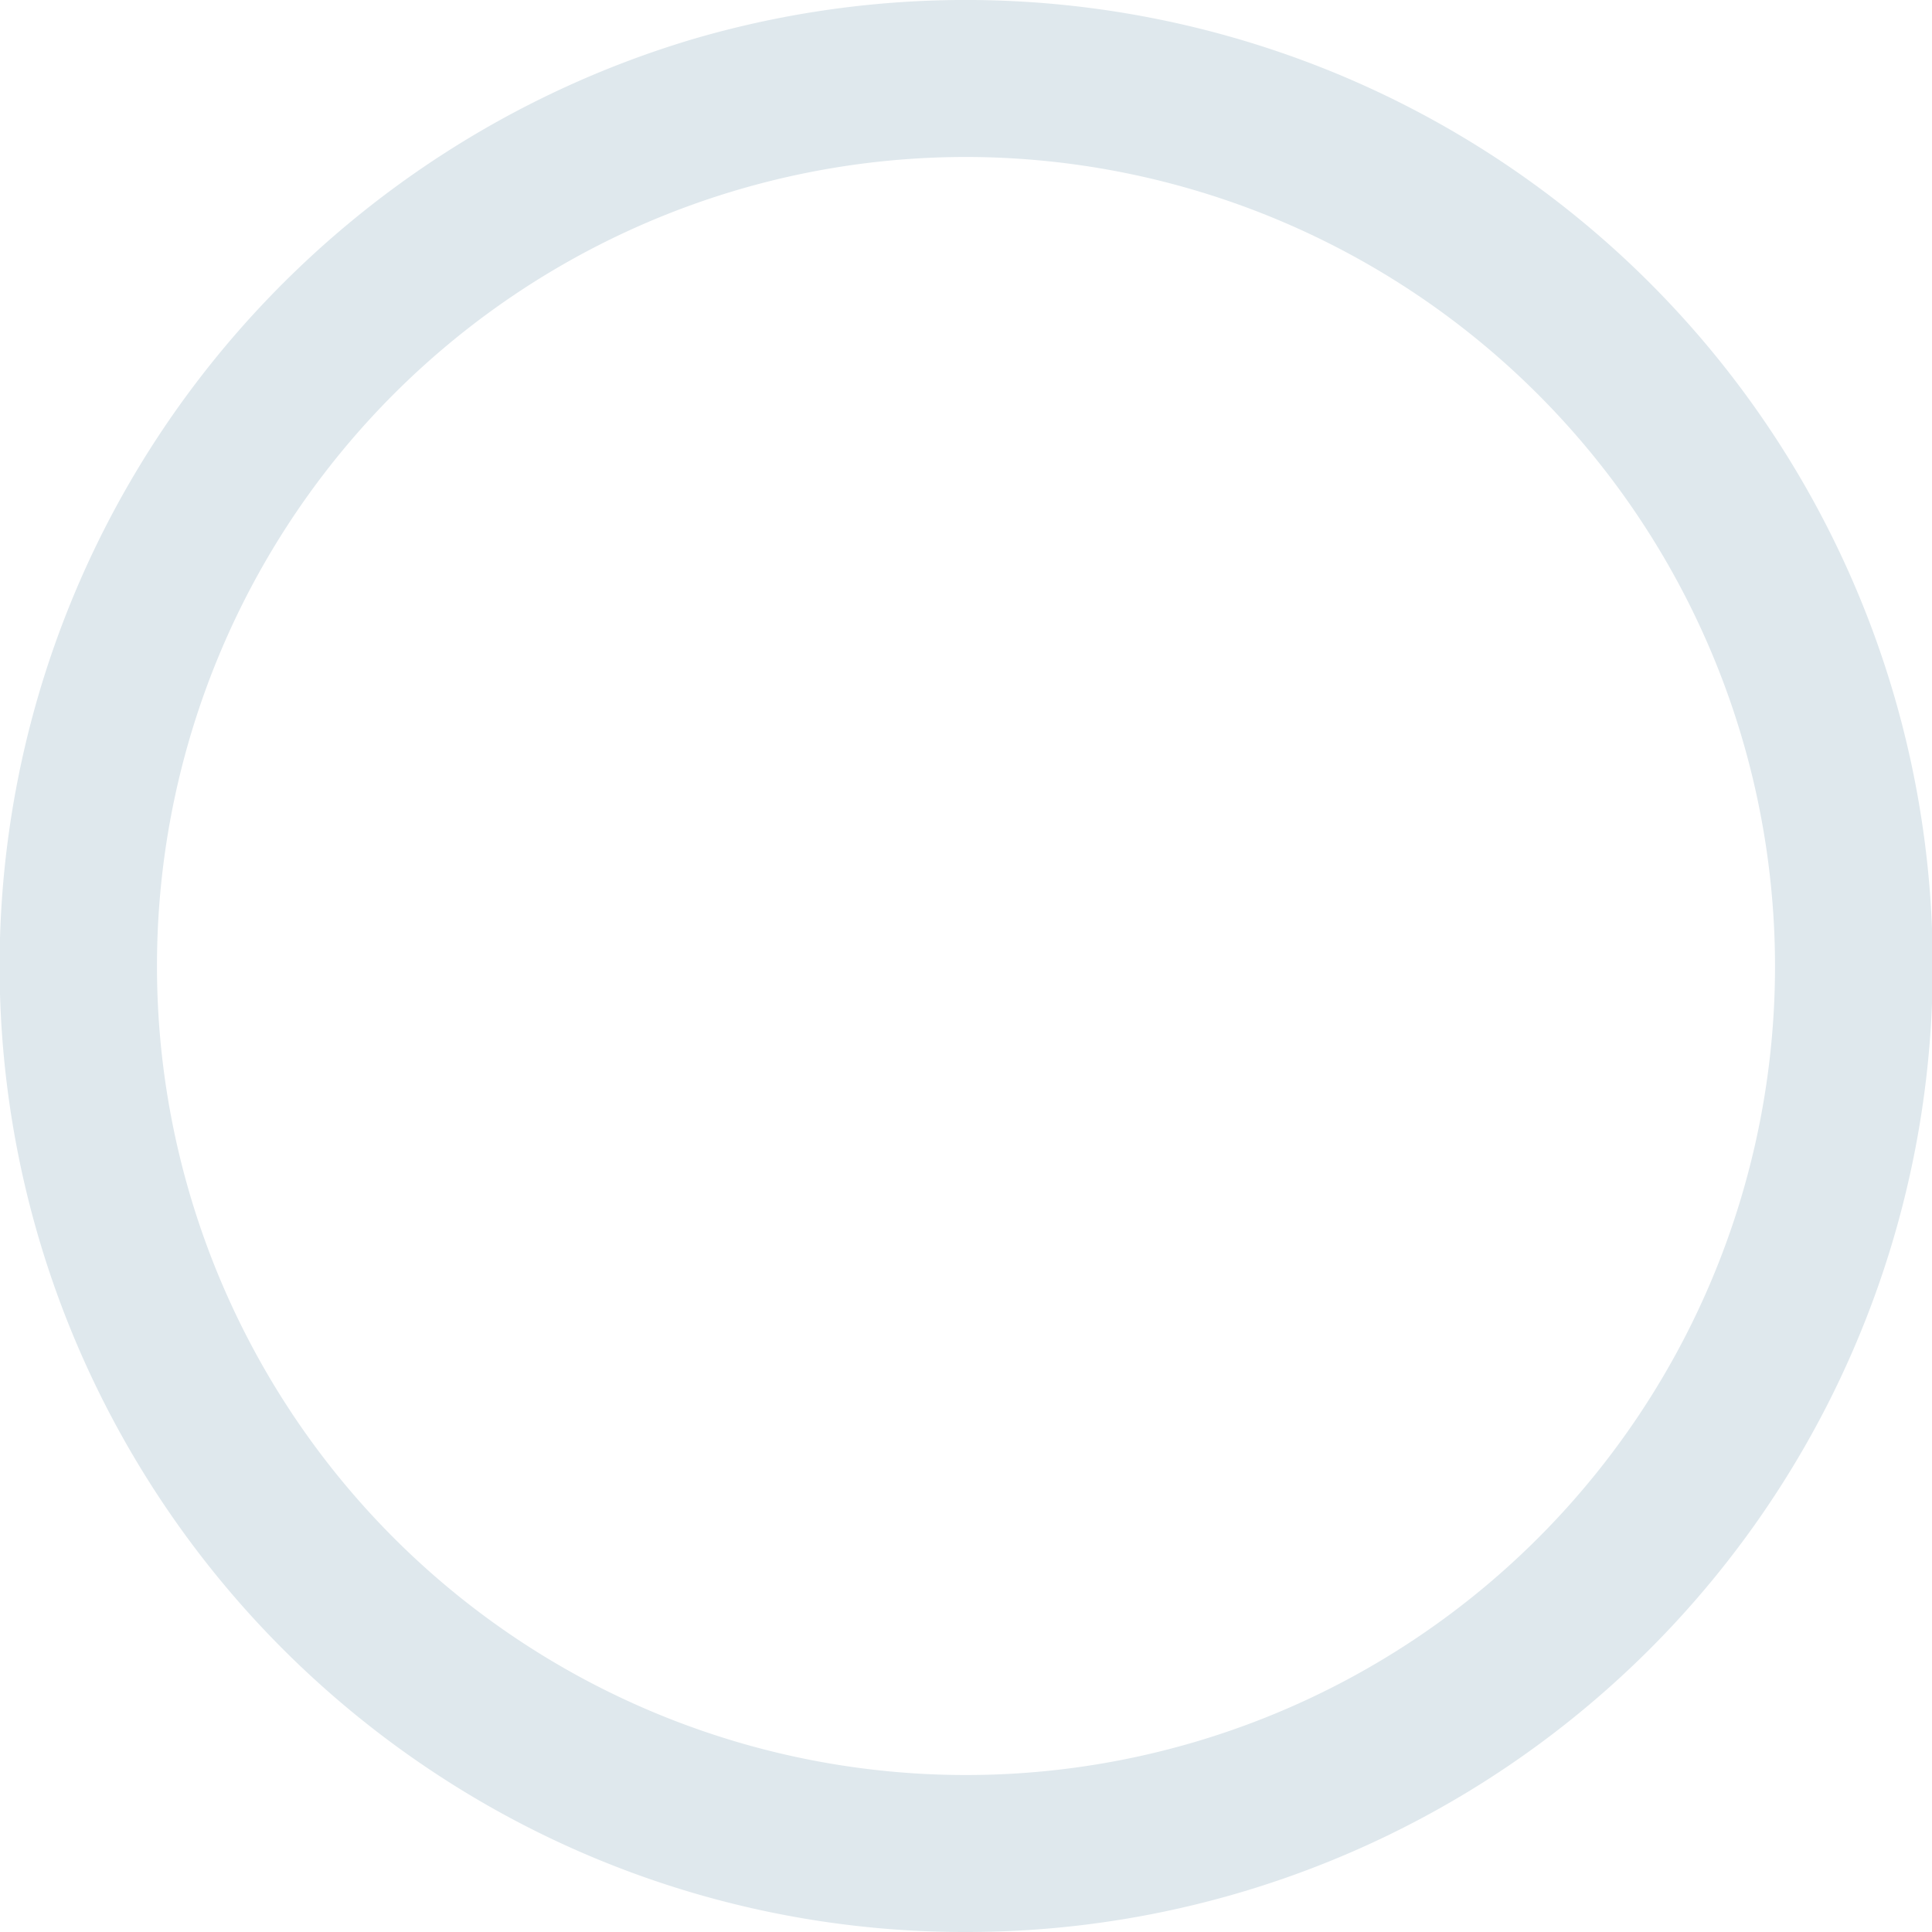 <svg xmlns="http://www.w3.org/2000/svg" width="160" height="160" viewBox="0 0 160 160">
  <path id="base" d="M300,2740a79.624,79.624,0,0,1-44.729-13.663,80.233,80.233,0,0,1-28.984-35.2,79.827,79.827,0,0,1,9.916-79.383,80.592,80.592,0,0,1,41.165-28.51,80.372,80.372,0,0,1,53.773,3.04A80,80,0,0,1,300,2740Zm0-147a67,67,0,1,0,67,67A67.075,67.075,0,0,0,300,2593Z" transform="translate(-220 -2580)" fill="#dfe8ed"/>
</svg>

